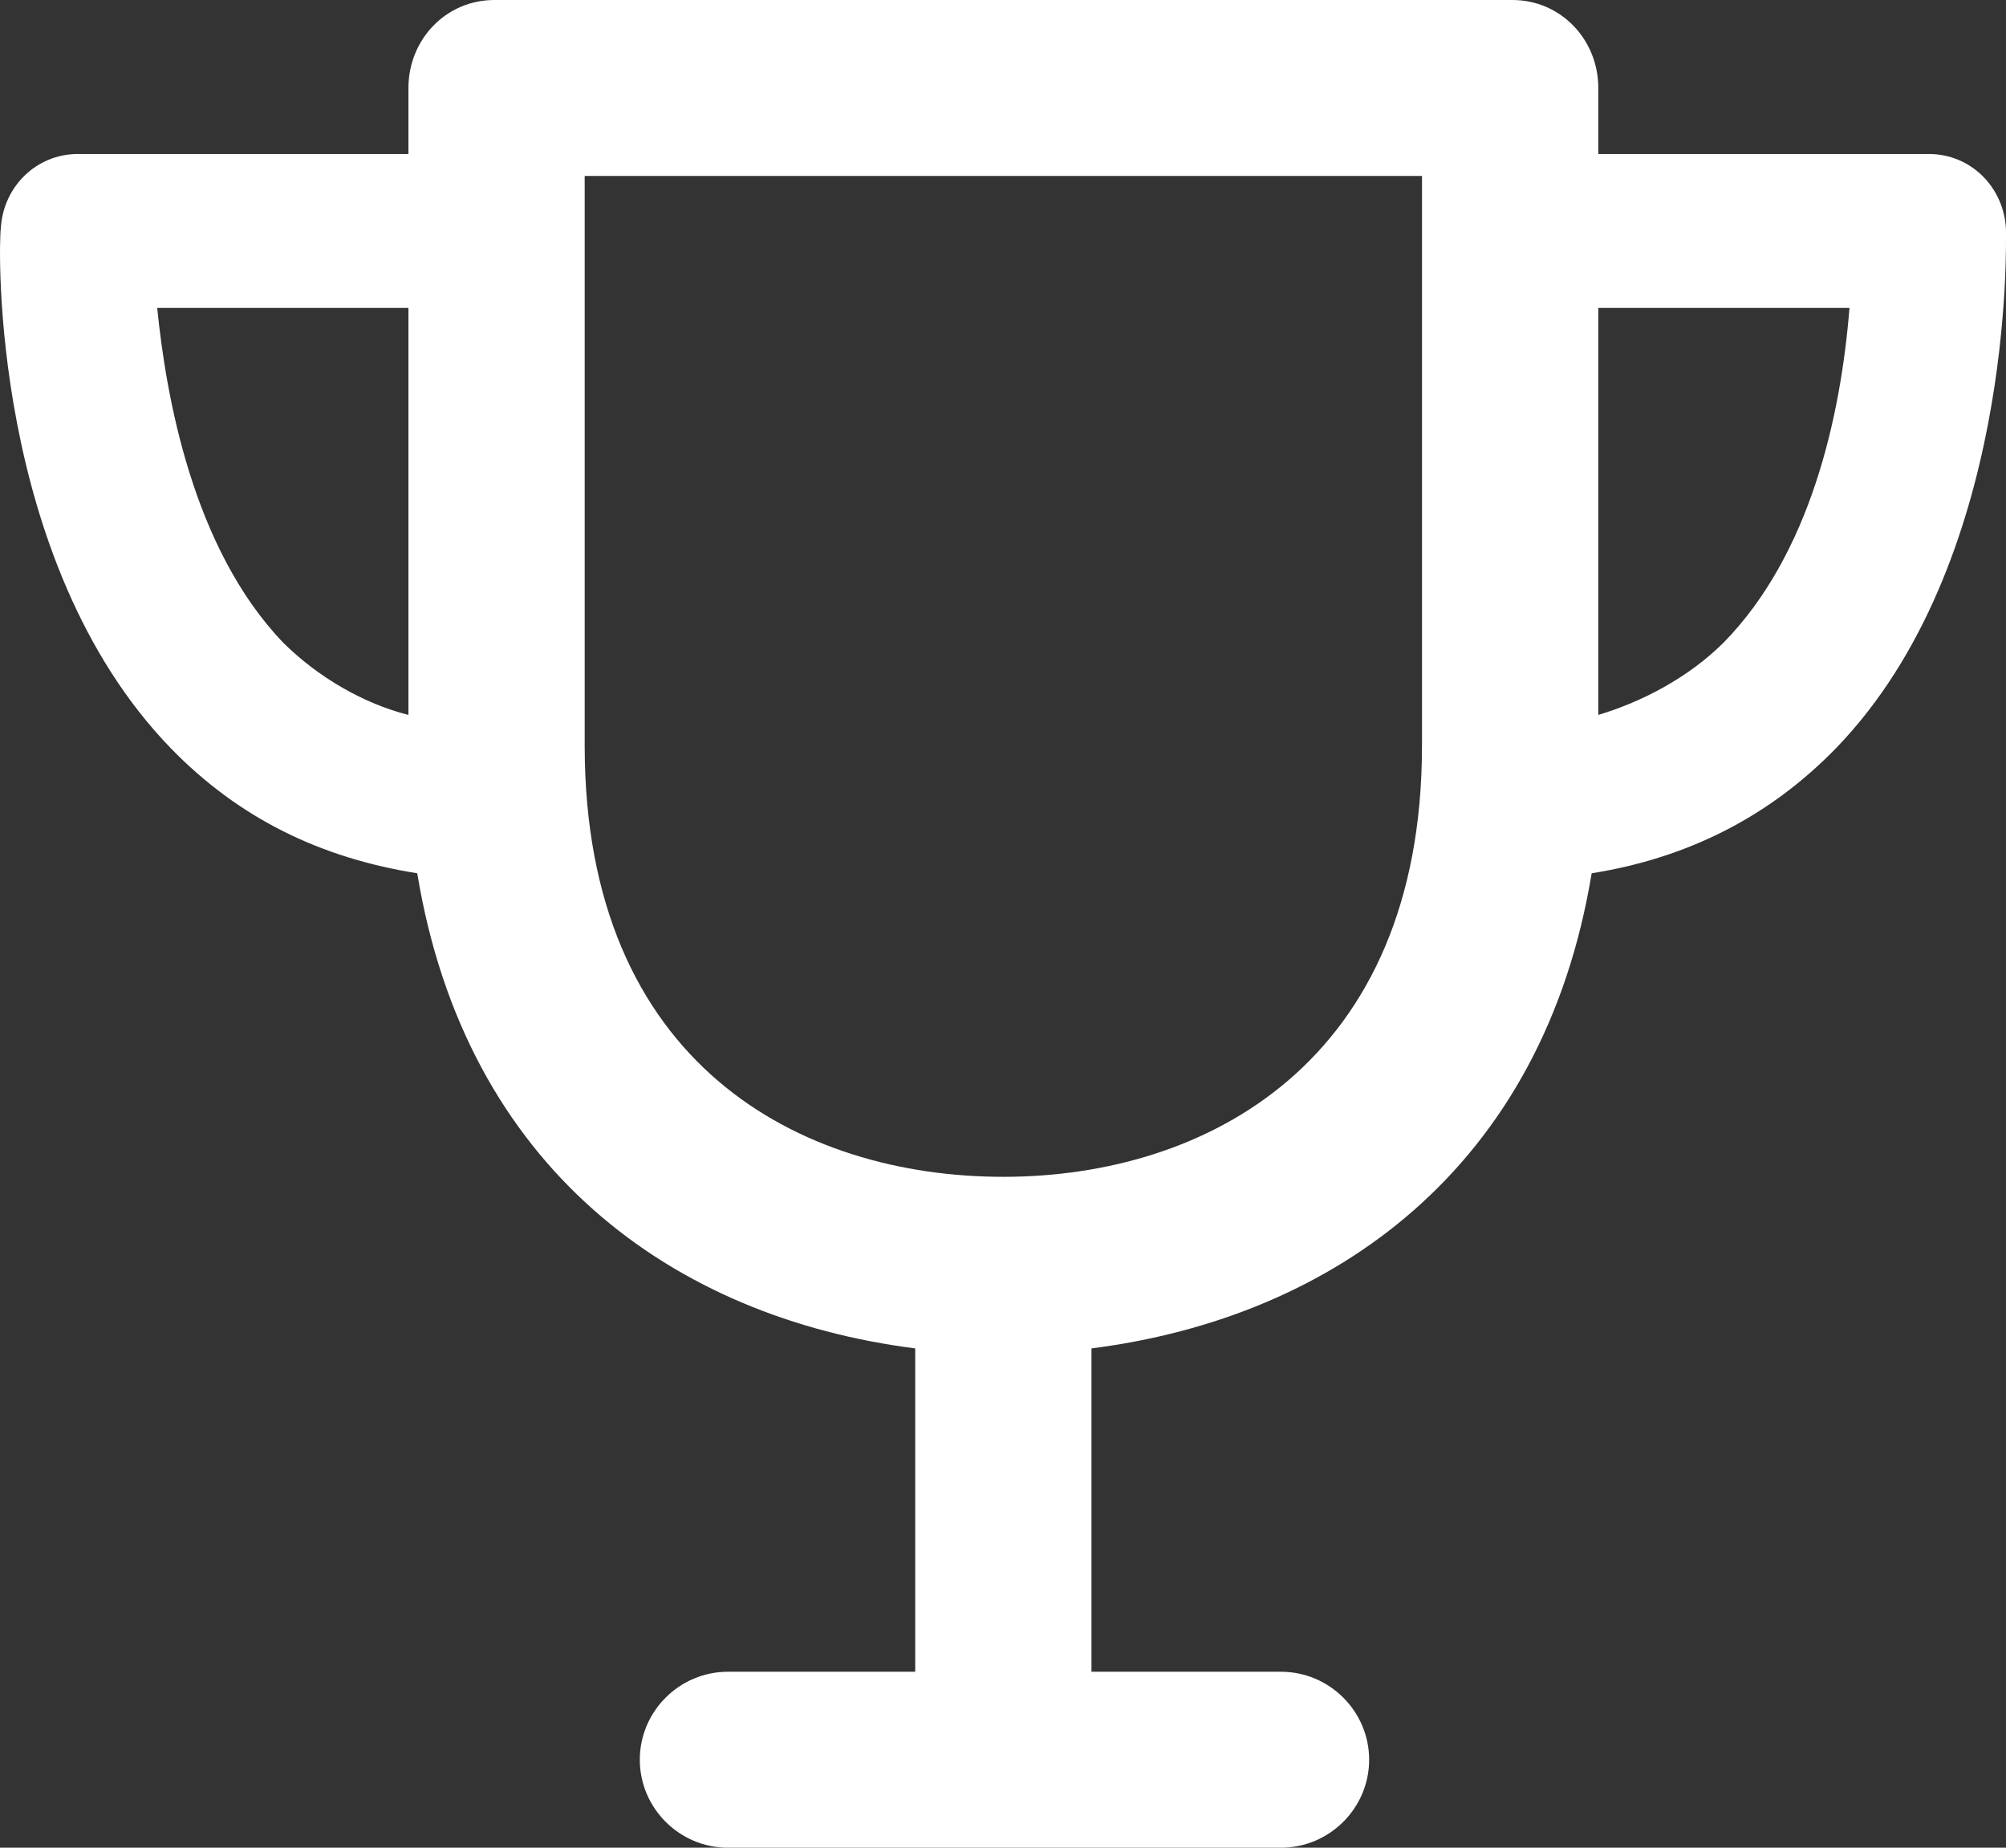 <svg width="38" height="35" viewBox="0 0 38 35" fill="none" xmlns="http://www.w3.org/2000/svg">
<rect x="0" y="0" width="38" height="35" fill="#333333" stroke="none"/>
<path d="M34.785 14.167C33.532 15.458 31.988 16.25 30.151 16.542C29.233 22.125 25.268 24.958 20.676 25.542V31.667H24.266C25.184 31.667 25.936 32.417 25.936 33.333C25.936 34.25 25.184 35 24.266 35H13.789C12.871 35 12.12 34.25 12.12 33.333C12.12 32.417 12.871 31.667 13.789 31.667H17.337V25.542C12.746 24.958 8.822 22.125 7.904 16.542C6.067 16.25 4.523 15.5 3.229 14.167C-0.194 10.625 -0.027 4.583 0.015 4.333C0.056 3.542 0.683 2.917 1.476 2.917H7.737V1.667C7.737 0.75 8.446 0 9.365 0H28.649C29.567 0 30.277 0.75 30.277 1.667V2.917H36.538C37.331 2.917 37.957 3.542 37.999 4.333C37.999 4.583 38.166 10.667 34.785 14.167ZM5.358 12.167C6.025 12.833 6.902 13.333 7.737 13.542V5.833H2.978C3.145 7.5 3.646 10.375 5.358 12.167ZM26.937 3.333H11.076V14.125C11.076 20.167 15.167 22.292 19.007 22.292C22.847 22.292 26.937 20.125 26.937 14.125V3.333ZM32.656 12.167C34.284 10.5 34.868 7.917 35.035 5.833H30.277V13.542C31.111 13.292 31.988 12.833 32.656 12.167Z" fill="white"/>
</svg>
